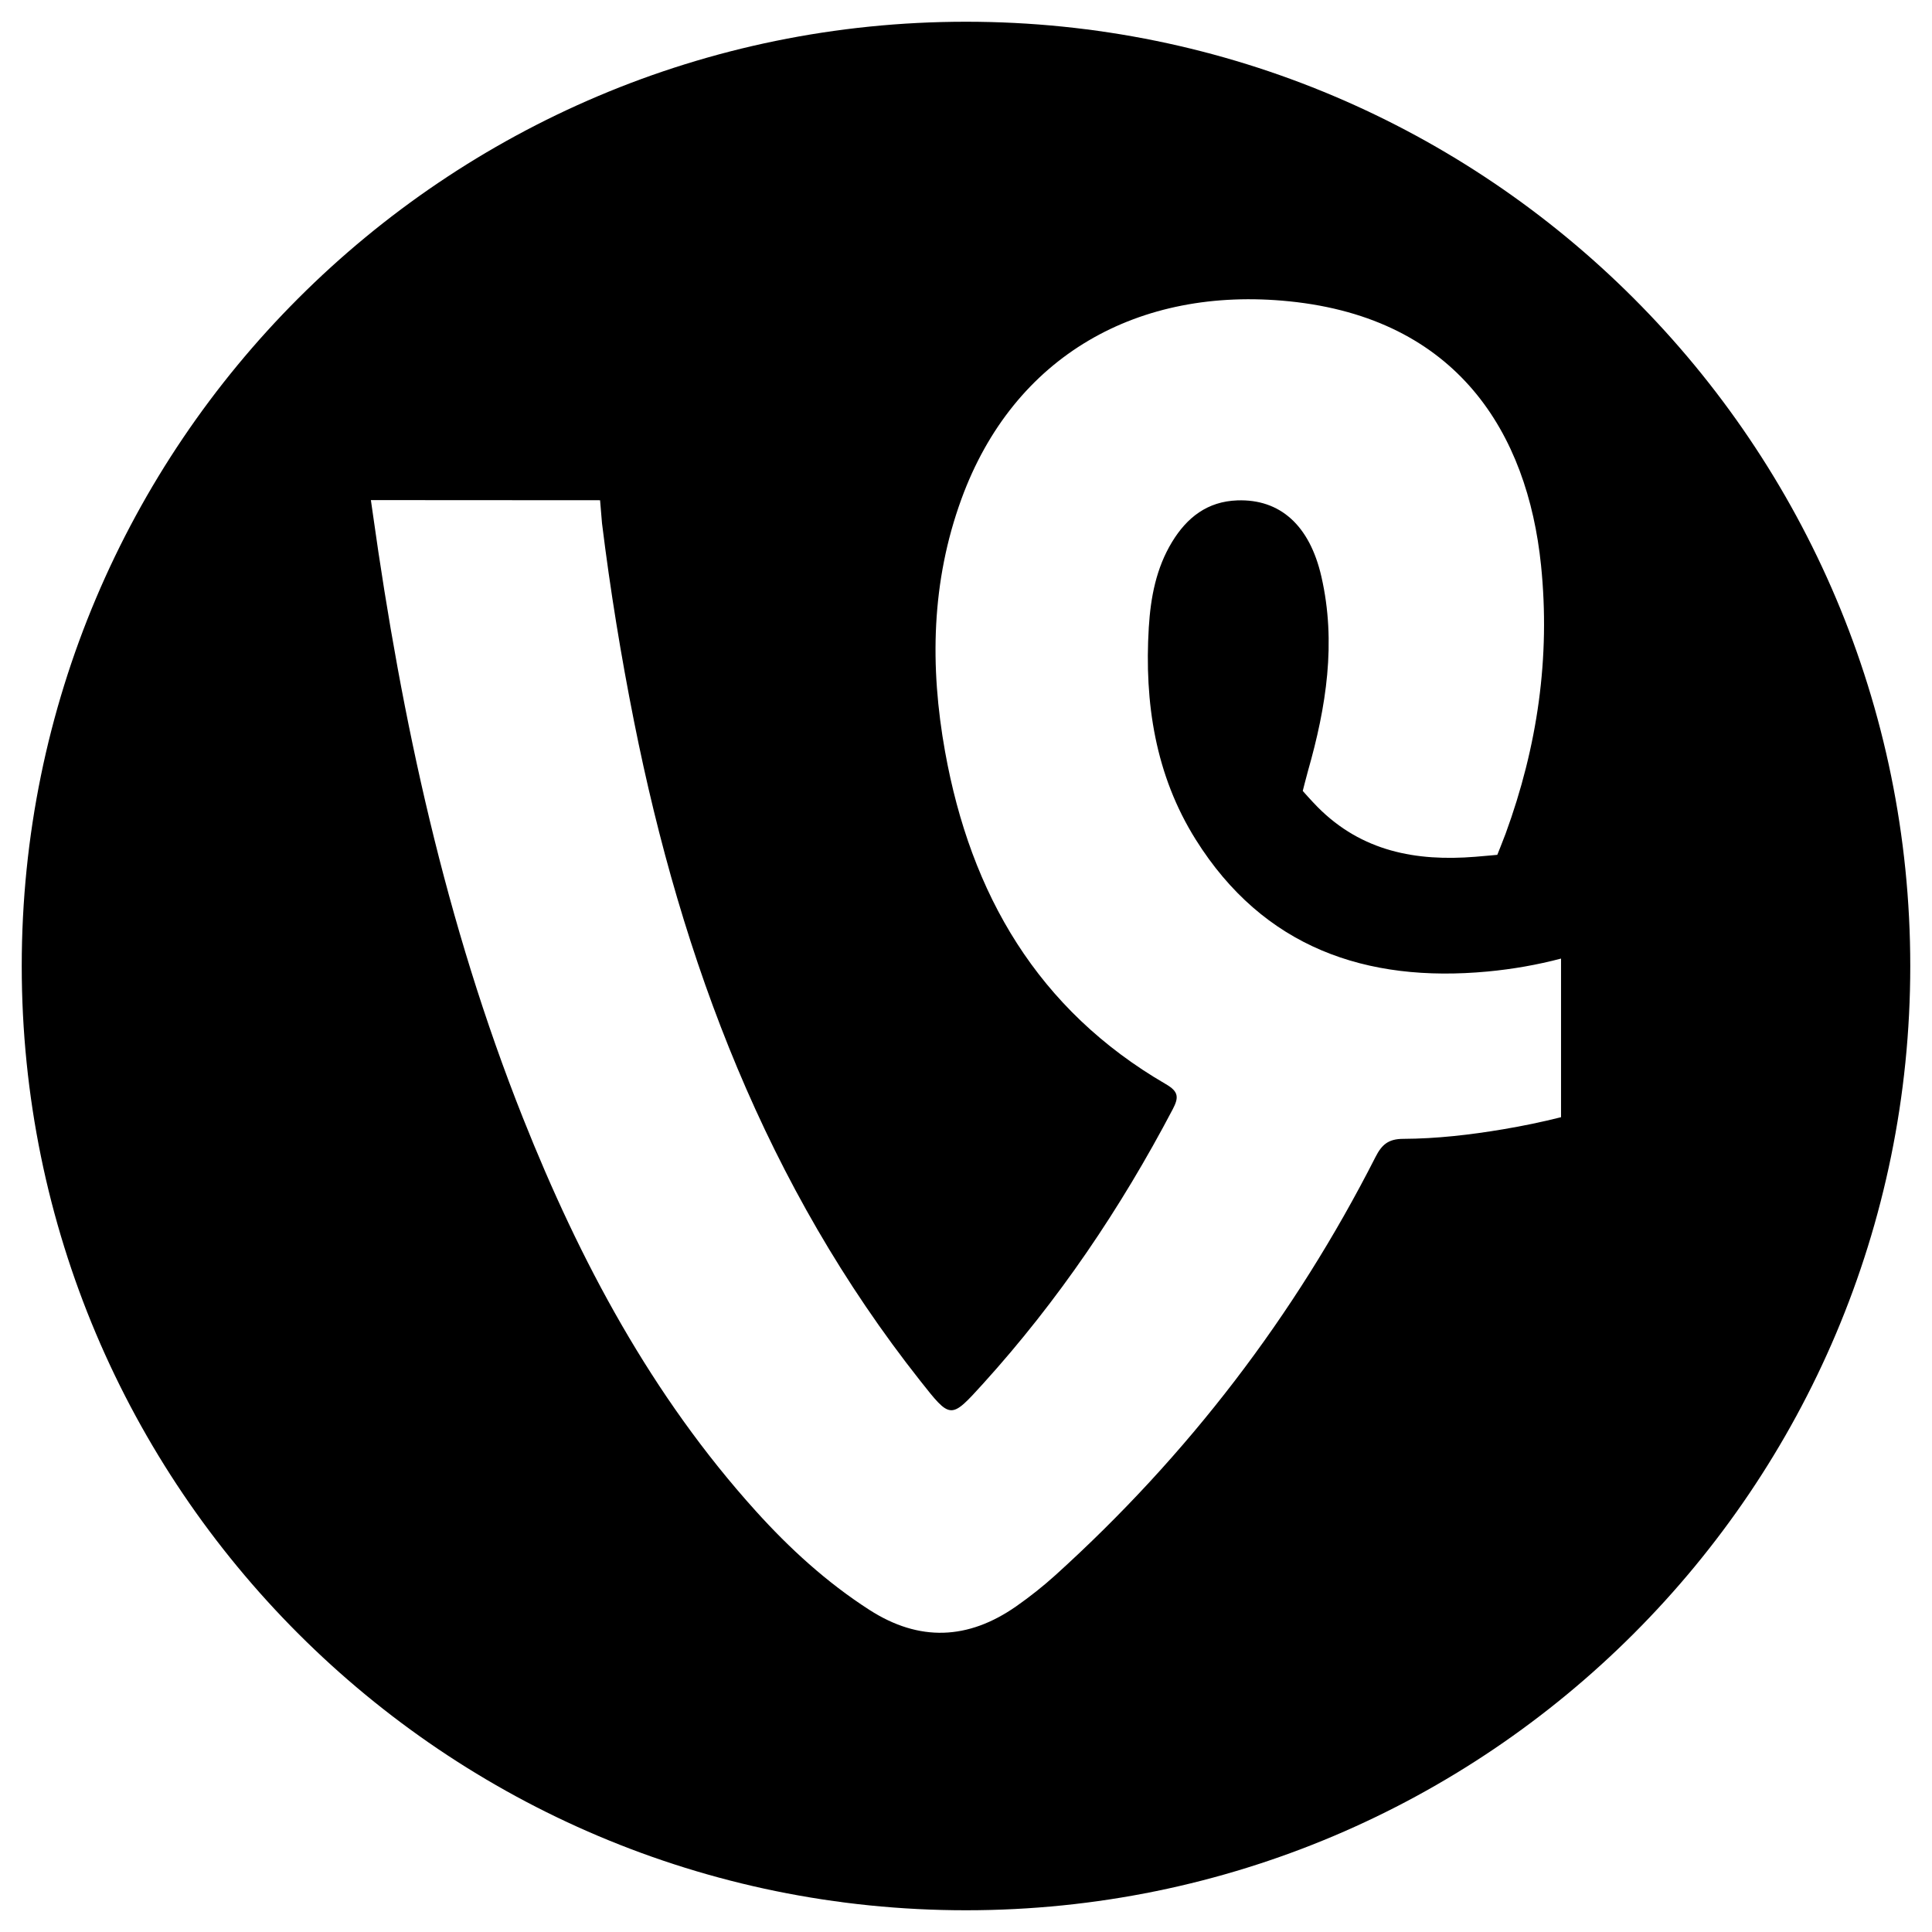 <?xml version="1.0" encoding="utf-8"?>
<!-- Generator: Adobe Illustrator 16.0.0, SVG Export Plug-In . SVG Version: 6.00 Build 0)  -->
<!DOCTYPE svg PUBLIC "-//W3C//DTD SVG 1.1//EN" "http://www.w3.org/Graphics/SVG/1.1/DTD/svg11.dtd">
<svg version="1.1" id="Layer_6" xmlns="http://www.w3.org/2000/svg" xmlns:xlink="http://www.w3.org/1999/xlink" x="0px" y="0px"
	 width="100px" height="100px" viewBox="0 0 100 100" enable-background="new 0 0 100 100" xml:space="preserve">
<path fill-rule="evenodd" clip-rule="evenodd" d="M50,1.125C23.007,1.125,1.125,23.007,1.125,50S23.007,98.875,50,98.875
	S98.875,76.993,98.875,50S76.993,1.125,50,1.125z M80.801,57.826c-0.984,0.248-1.981,0.454-2.991,0.624
	c-1.716,0.289-3.444,0.489-5.18,0.497c-0.771,0.003-1.108,0.298-1.435,0.94c-4.186,8.229-9.713,15.44-16.559,21.636
	c-0.643,0.582-1.328,1.123-2.037,1.62c-2.487,1.737-5.018,1.847-7.604,0.181c-2.209-1.422-4.126-3.174-5.878-5.116
	c-5.384-5.966-9.099-12.924-12.046-20.335c-4.01-10.084-6.277-20.602-7.777-31.312l-0.097-0.676l11.863,0.007l0.1,1.192
	c0.425,3.446,0.981,6.858,1.659,10.262c2.48,12.439,6.858,24.055,14.81,34.121c1.579,1.998,1.565,2.016,3.247,0.162
	c3.9-4.303,7.124-9.074,9.822-14.21c0.323-0.613,0.314-0.917-0.349-1.301c-6.64-3.852-10.108-9.843-11.433-17.217
	c-0.792-4.411-0.713-8.792,0.844-13.063c2.712-7.441,9.178-11.032,16.971-10.242c8.712,0.883,12.331,6.829,13.032,13.657
	c0.491,4.785-0.188,9.397-1.833,13.898c-0.122,0.331-0.43,1.095-0.43,1.095s-0.668,0.063-1.146,0.101
	c-3.059,0.245-5.869-0.276-8.146-2.566c-0.326-0.329-0.778-0.842-0.778-0.842s0.178-0.709,0.273-1.045
	c0.94-3.292,1.475-6.638,0.691-10.052c-0.609-2.661-2.144-4.02-4.352-3.942c-1.547,0.055-2.604,0.883-3.374,2.148
	c-0.827,1.359-1.112,2.876-1.207,4.433c-0.235,3.889,0.339,7.642,2.433,10.98c3.5,5.581,8.81,7.413,15.102,6.825
	c1.313-0.124,2.58-0.347,3.803-0.67V57.826z"/>
</svg>
